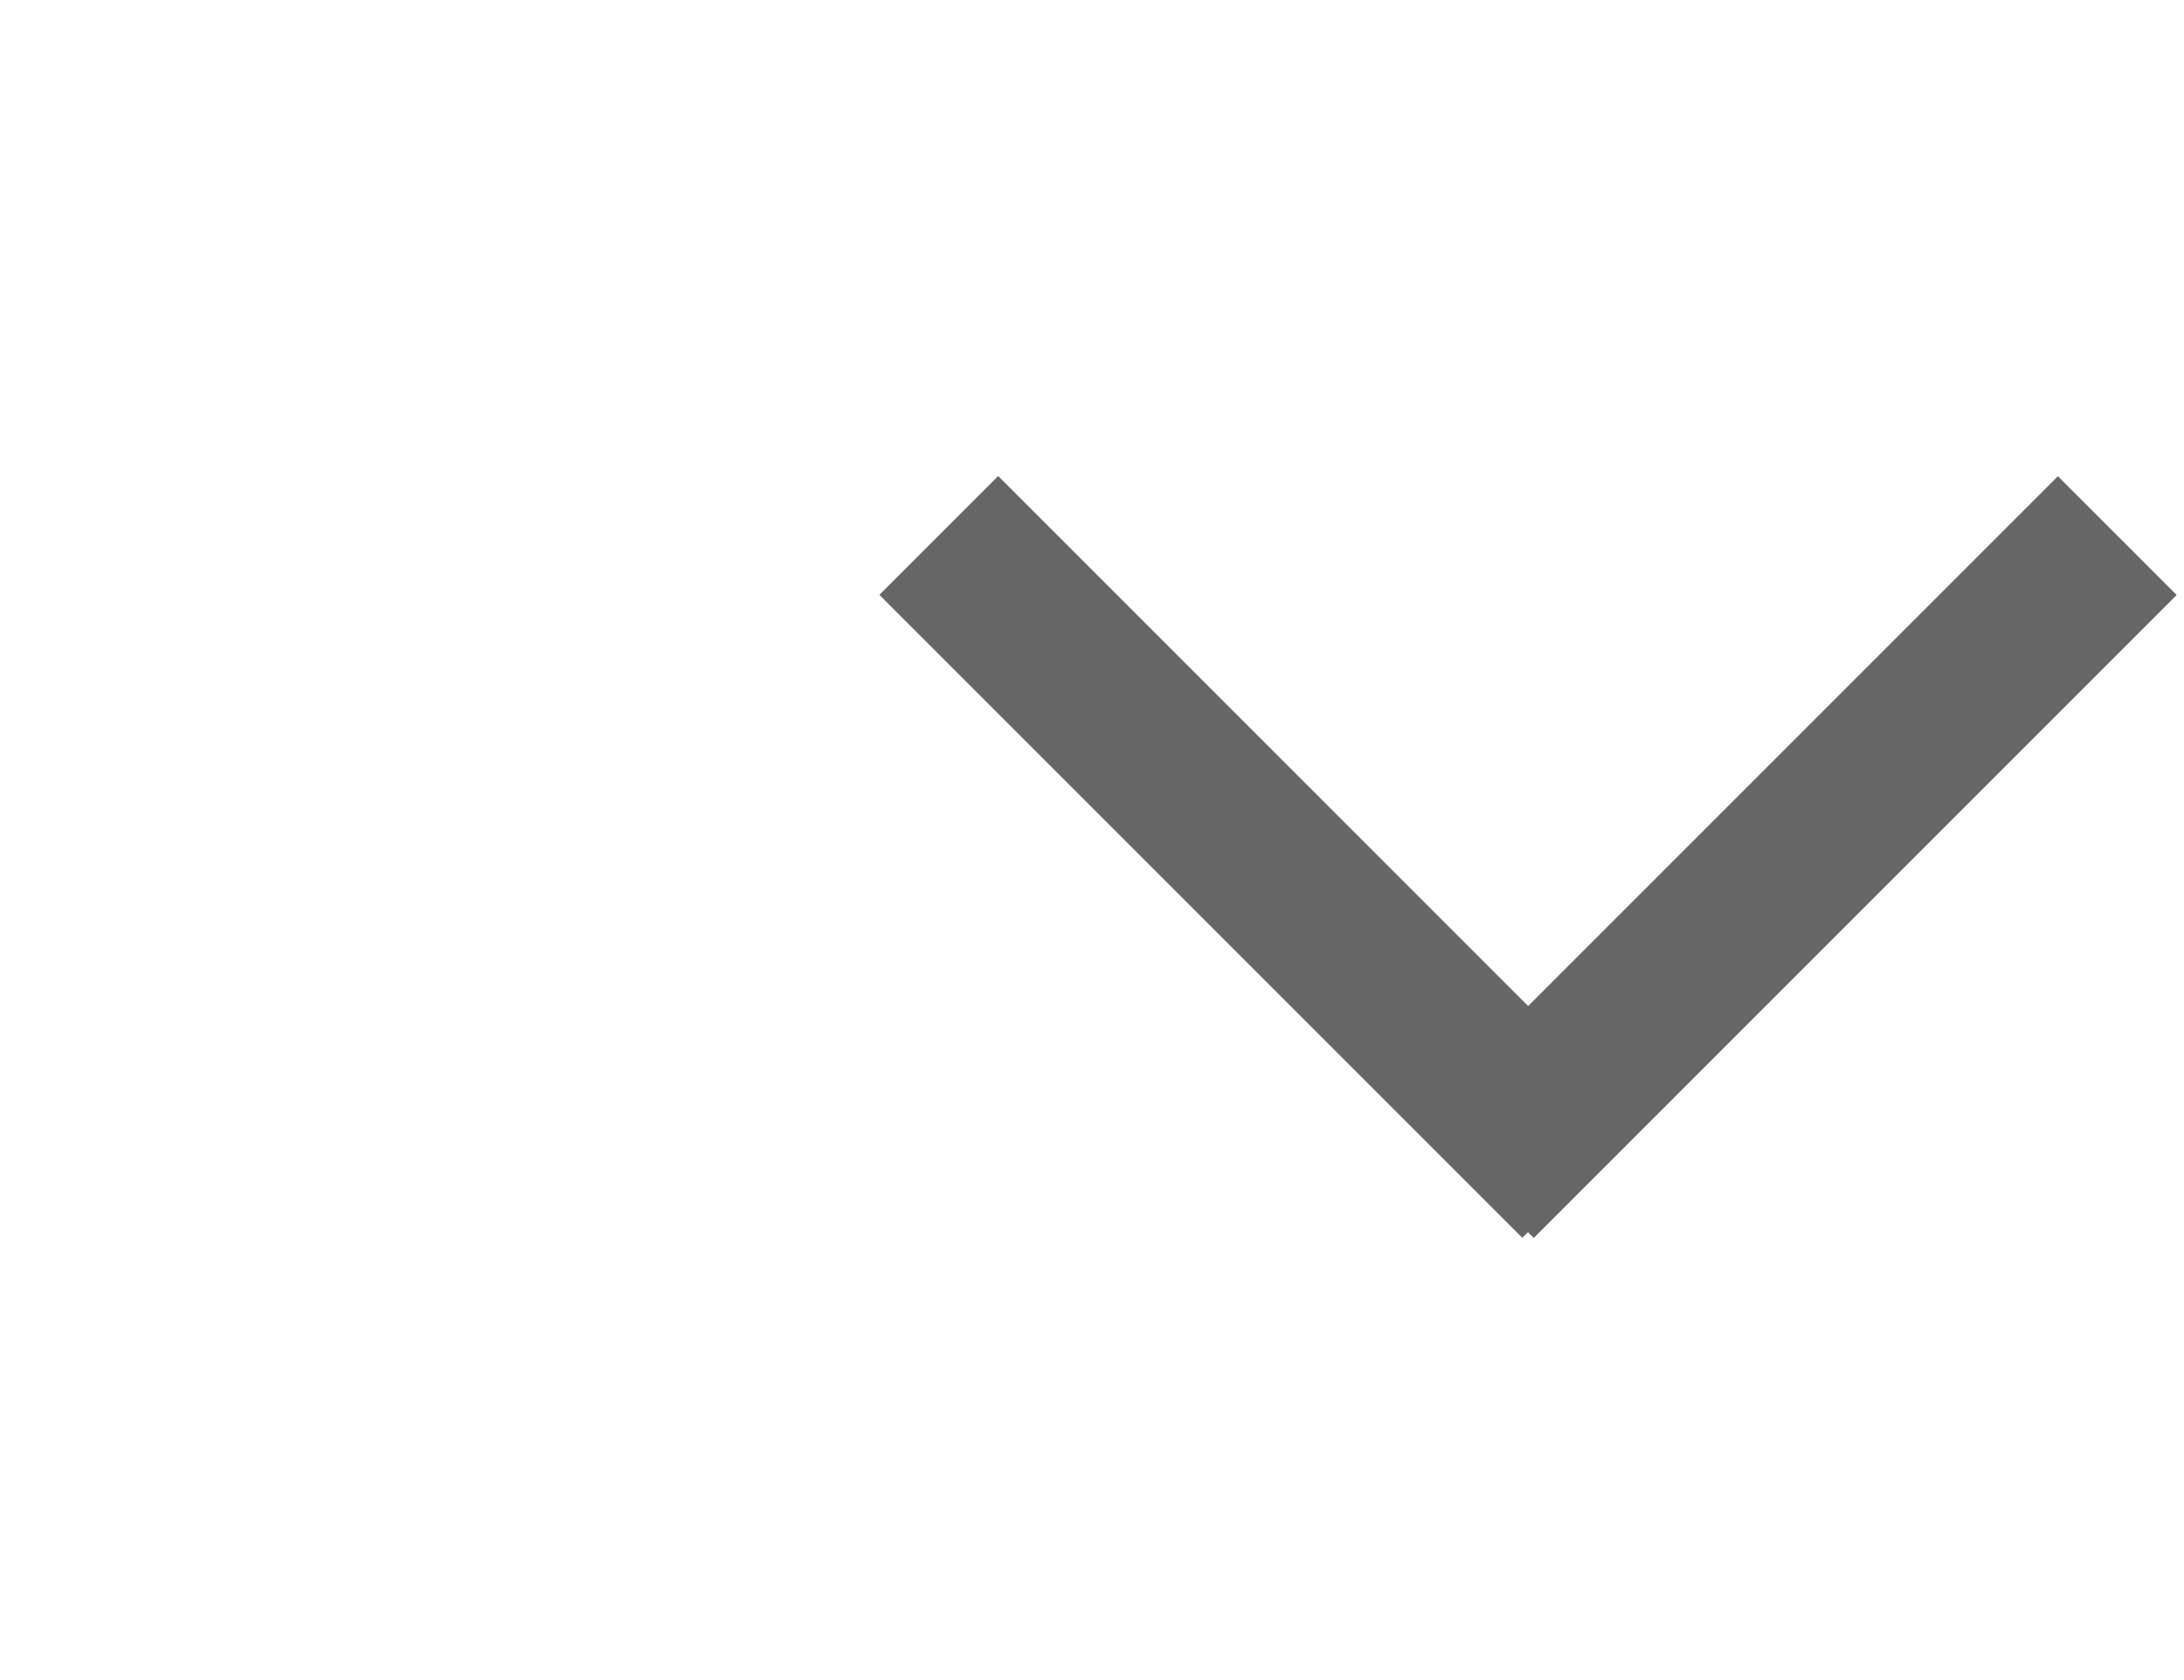<svg width="13" height="10" xmlns="http://www.w3.org/2000/svg">
 <!-- Created with Method Draw - http://github.com/duopixel/Method-Draw/ -->
 <defs>
  <linearGradient spreadMethod="pad" y2="0" x2="1" y1="0" x1="0" id="svg_4">
   <stop offset="0" stop-color="#fff"/>
   <stop offset="1" stop-color="#000000"/>
  </linearGradient>
  <linearGradient spreadMethod="pad" y2="0" x2="1" y1="0" x1="0" id="svg_5">
   <stop offset="0" stop-color="#fff"/>
   <stop offset="1" stop-color="#000000"/>
  </linearGradient>
 </defs>
 <g>
  <title>background</title>
  <rect fill="#ffffff" id="canvas_background" height="12" width="15" y="-1" x="-1"/>
  <g display="none" overflow="visible" y="0" x="0" height="100%" width="100%" id="canvasGrid">
   <rect fill="url(#gridpattern)" stroke-width="0" y="0" x="0" height="100%" width="100%"/>
  </g>
 </g>
 <g>
  <title>Layer 1</title>
  <line stroke="#666666" stroke-linecap="undefined" stroke-linejoin="undefined" id="svg_1" y2="7.015" x2="8.776" y1="3.188" x1="12.603" fill="none"/>
  <line transform="rotate(90 7.502,5.101) " stroke="#666666" stroke-linecap="undefined" stroke-linejoin="undefined" id="svg_3" y2="7.015" x2="5.588" y1="3.188" x1="9.415" fill="none"/>
 </g>
</svg>